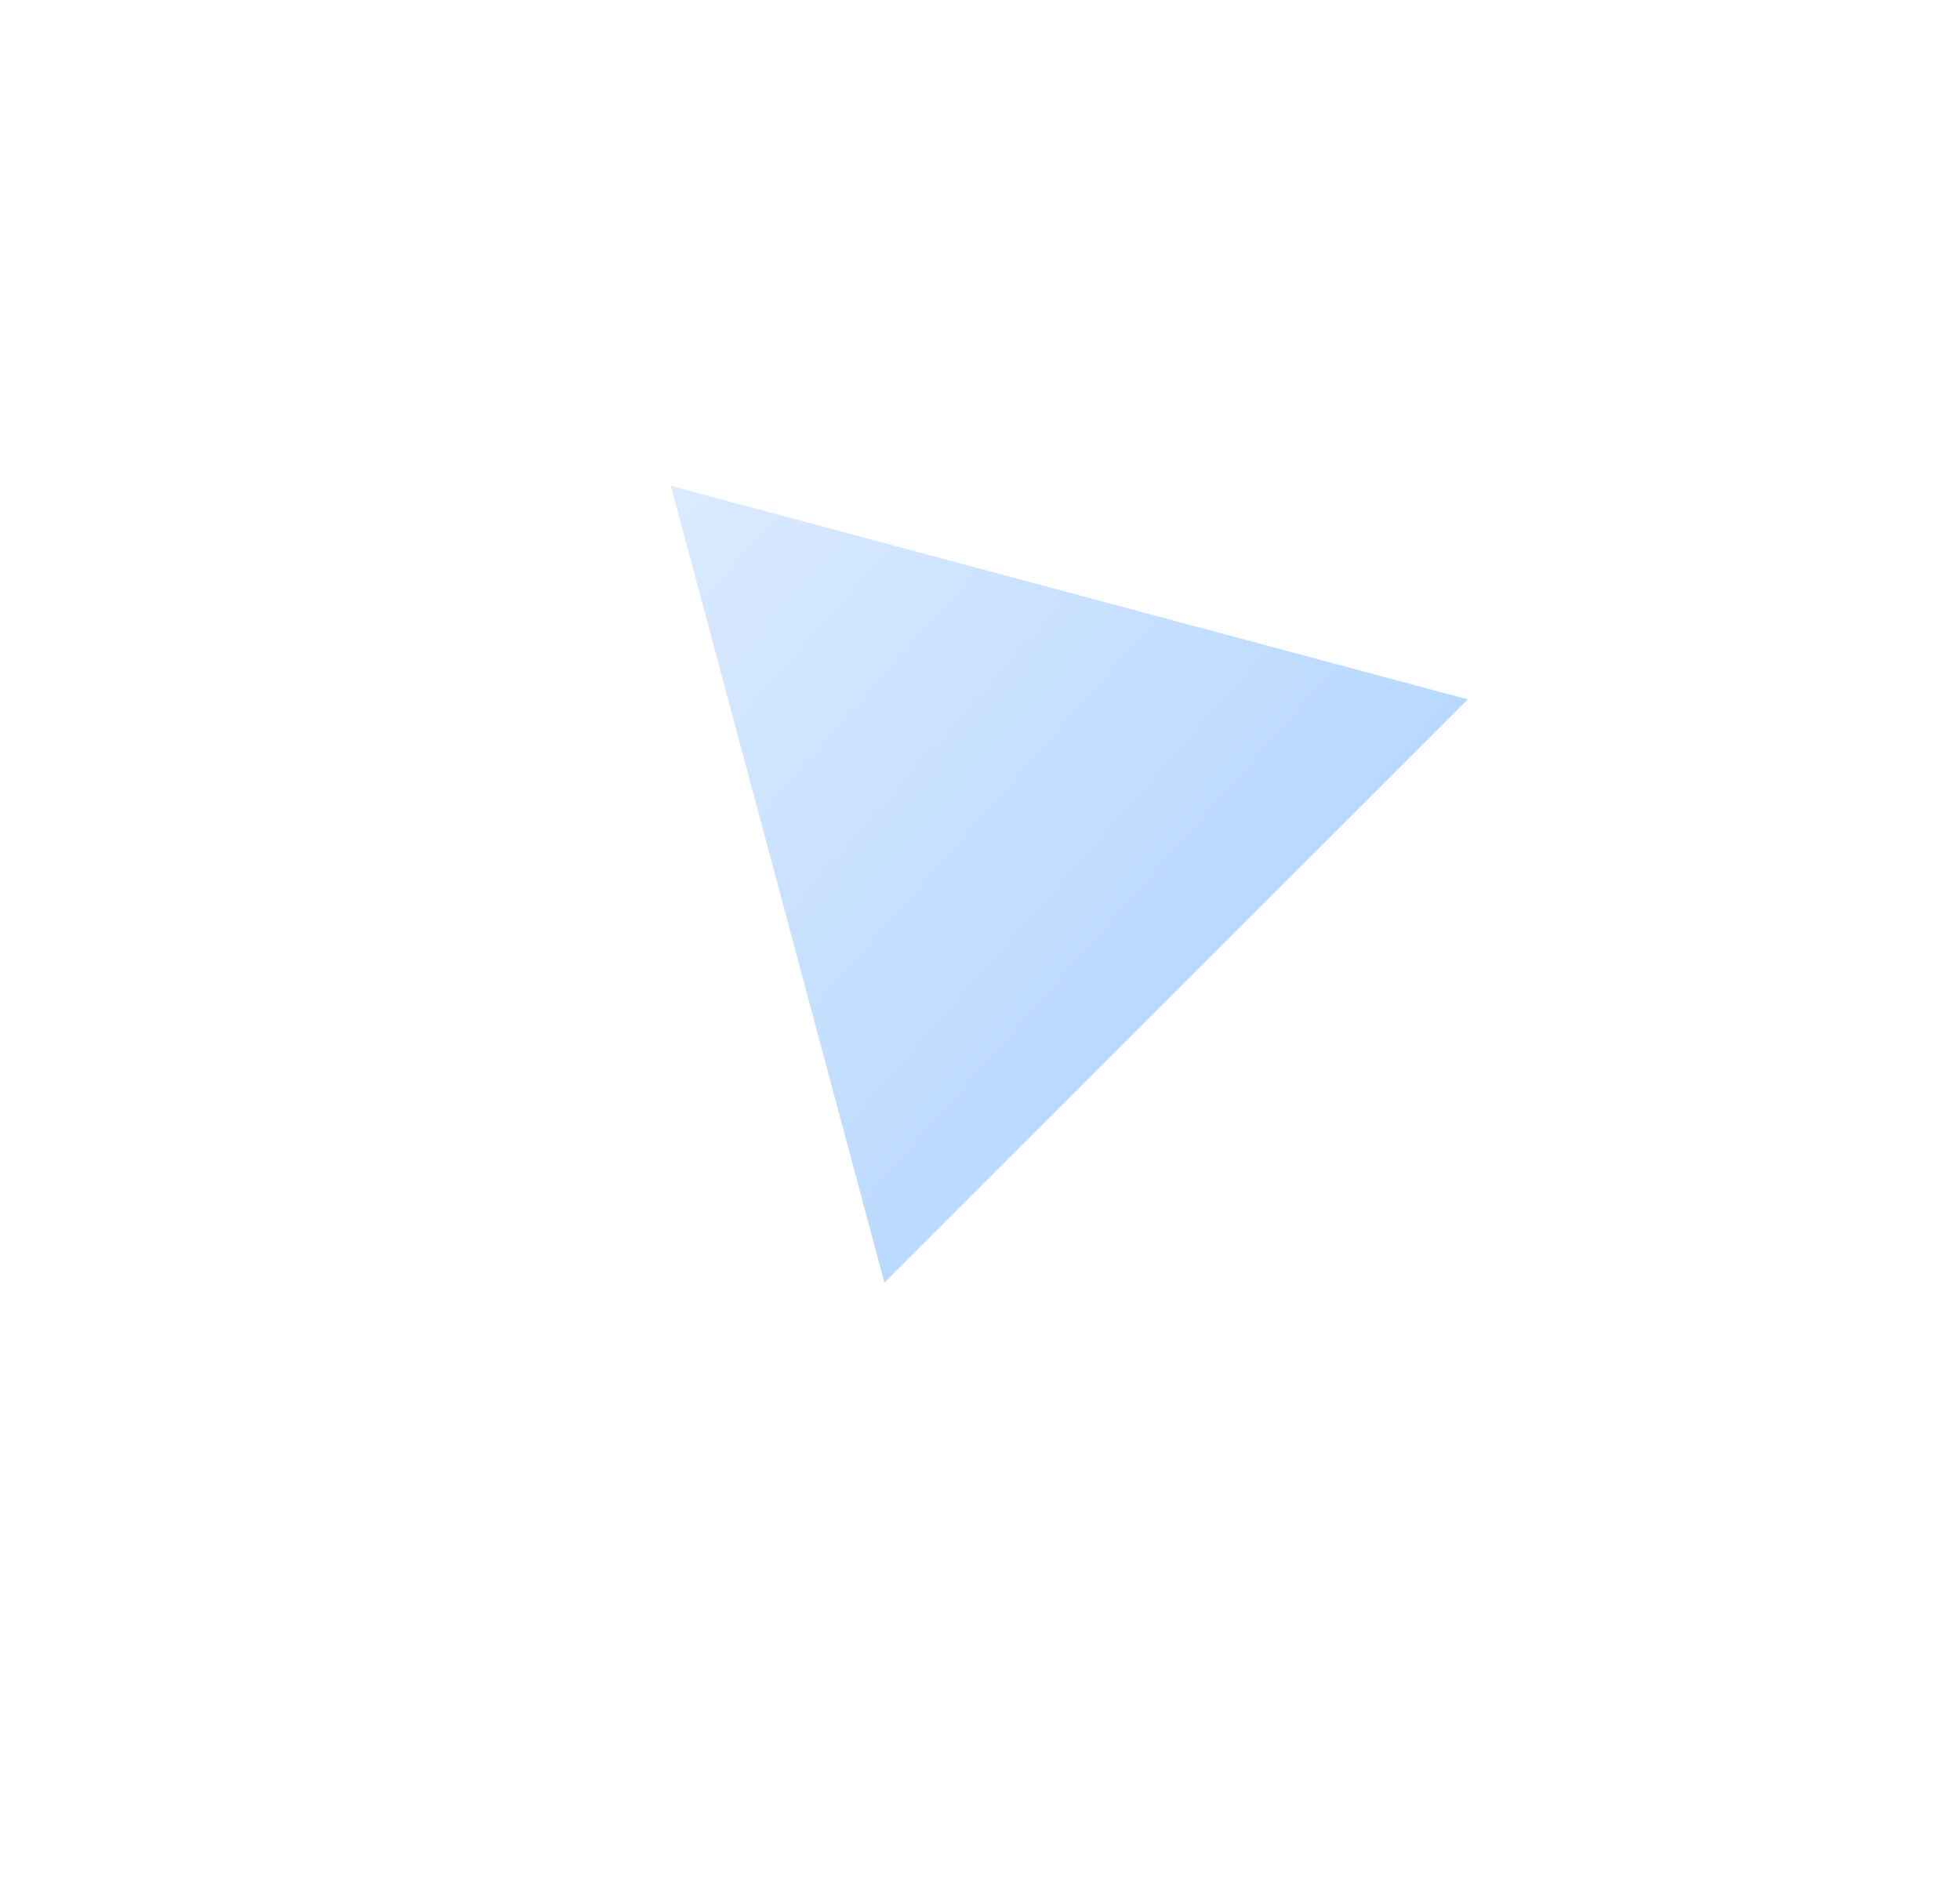 <svg width="121" height="116" viewBox="0 0 121 116" fill="none" xmlns="http://www.w3.org/2000/svg">
<g filter="url(#filter0_d)">
<path d="M36.417 23L49.599 72.199L85.616 36.183L36.417 23Z" fill="url(#paint0_linear)"/>
</g>
<defs>
<filter id="filter0_d" x="0" y="0" width="120.616" height="115.79" filterUnits="userSpaceOnUse" color-interpolation-filters="sRGB">
<feFlood flood-opacity="0" result="BackgroundImageFix"/>
<feColorMatrix in="SourceAlpha" type="matrix" values="0 0 0 0 0 0 0 0 0 0 0 0 0 0 0 0 0 0 127 0"/>
<feOffset dx="5" dy="7"/>
<feGaussianBlur stdDeviation="15"/>
<feColorMatrix type="matrix" values="0 0 0 0 0.191 0 0 0 0 0.599 0 0 0 0 0.975 0 0 0 0.4 0"/>
<feBlend mode="normal" in2="BackgroundImageFix" result="effect1_dropShadow"/>
<feBlend mode="normal" in="SourceGraphic" in2="effect1_dropShadow" result="shape"/>
</filter>
<linearGradient id="paint0_linear" x1="82.694" y1="64.514" x2="27.488" y2="15.73" gradientUnits="userSpaceOnUse">
<stop stop-color="#ABD2FF"/>
<stop offset="1" stop-color="#E4EFFF"/>
</linearGradient>
</defs>
</svg>
